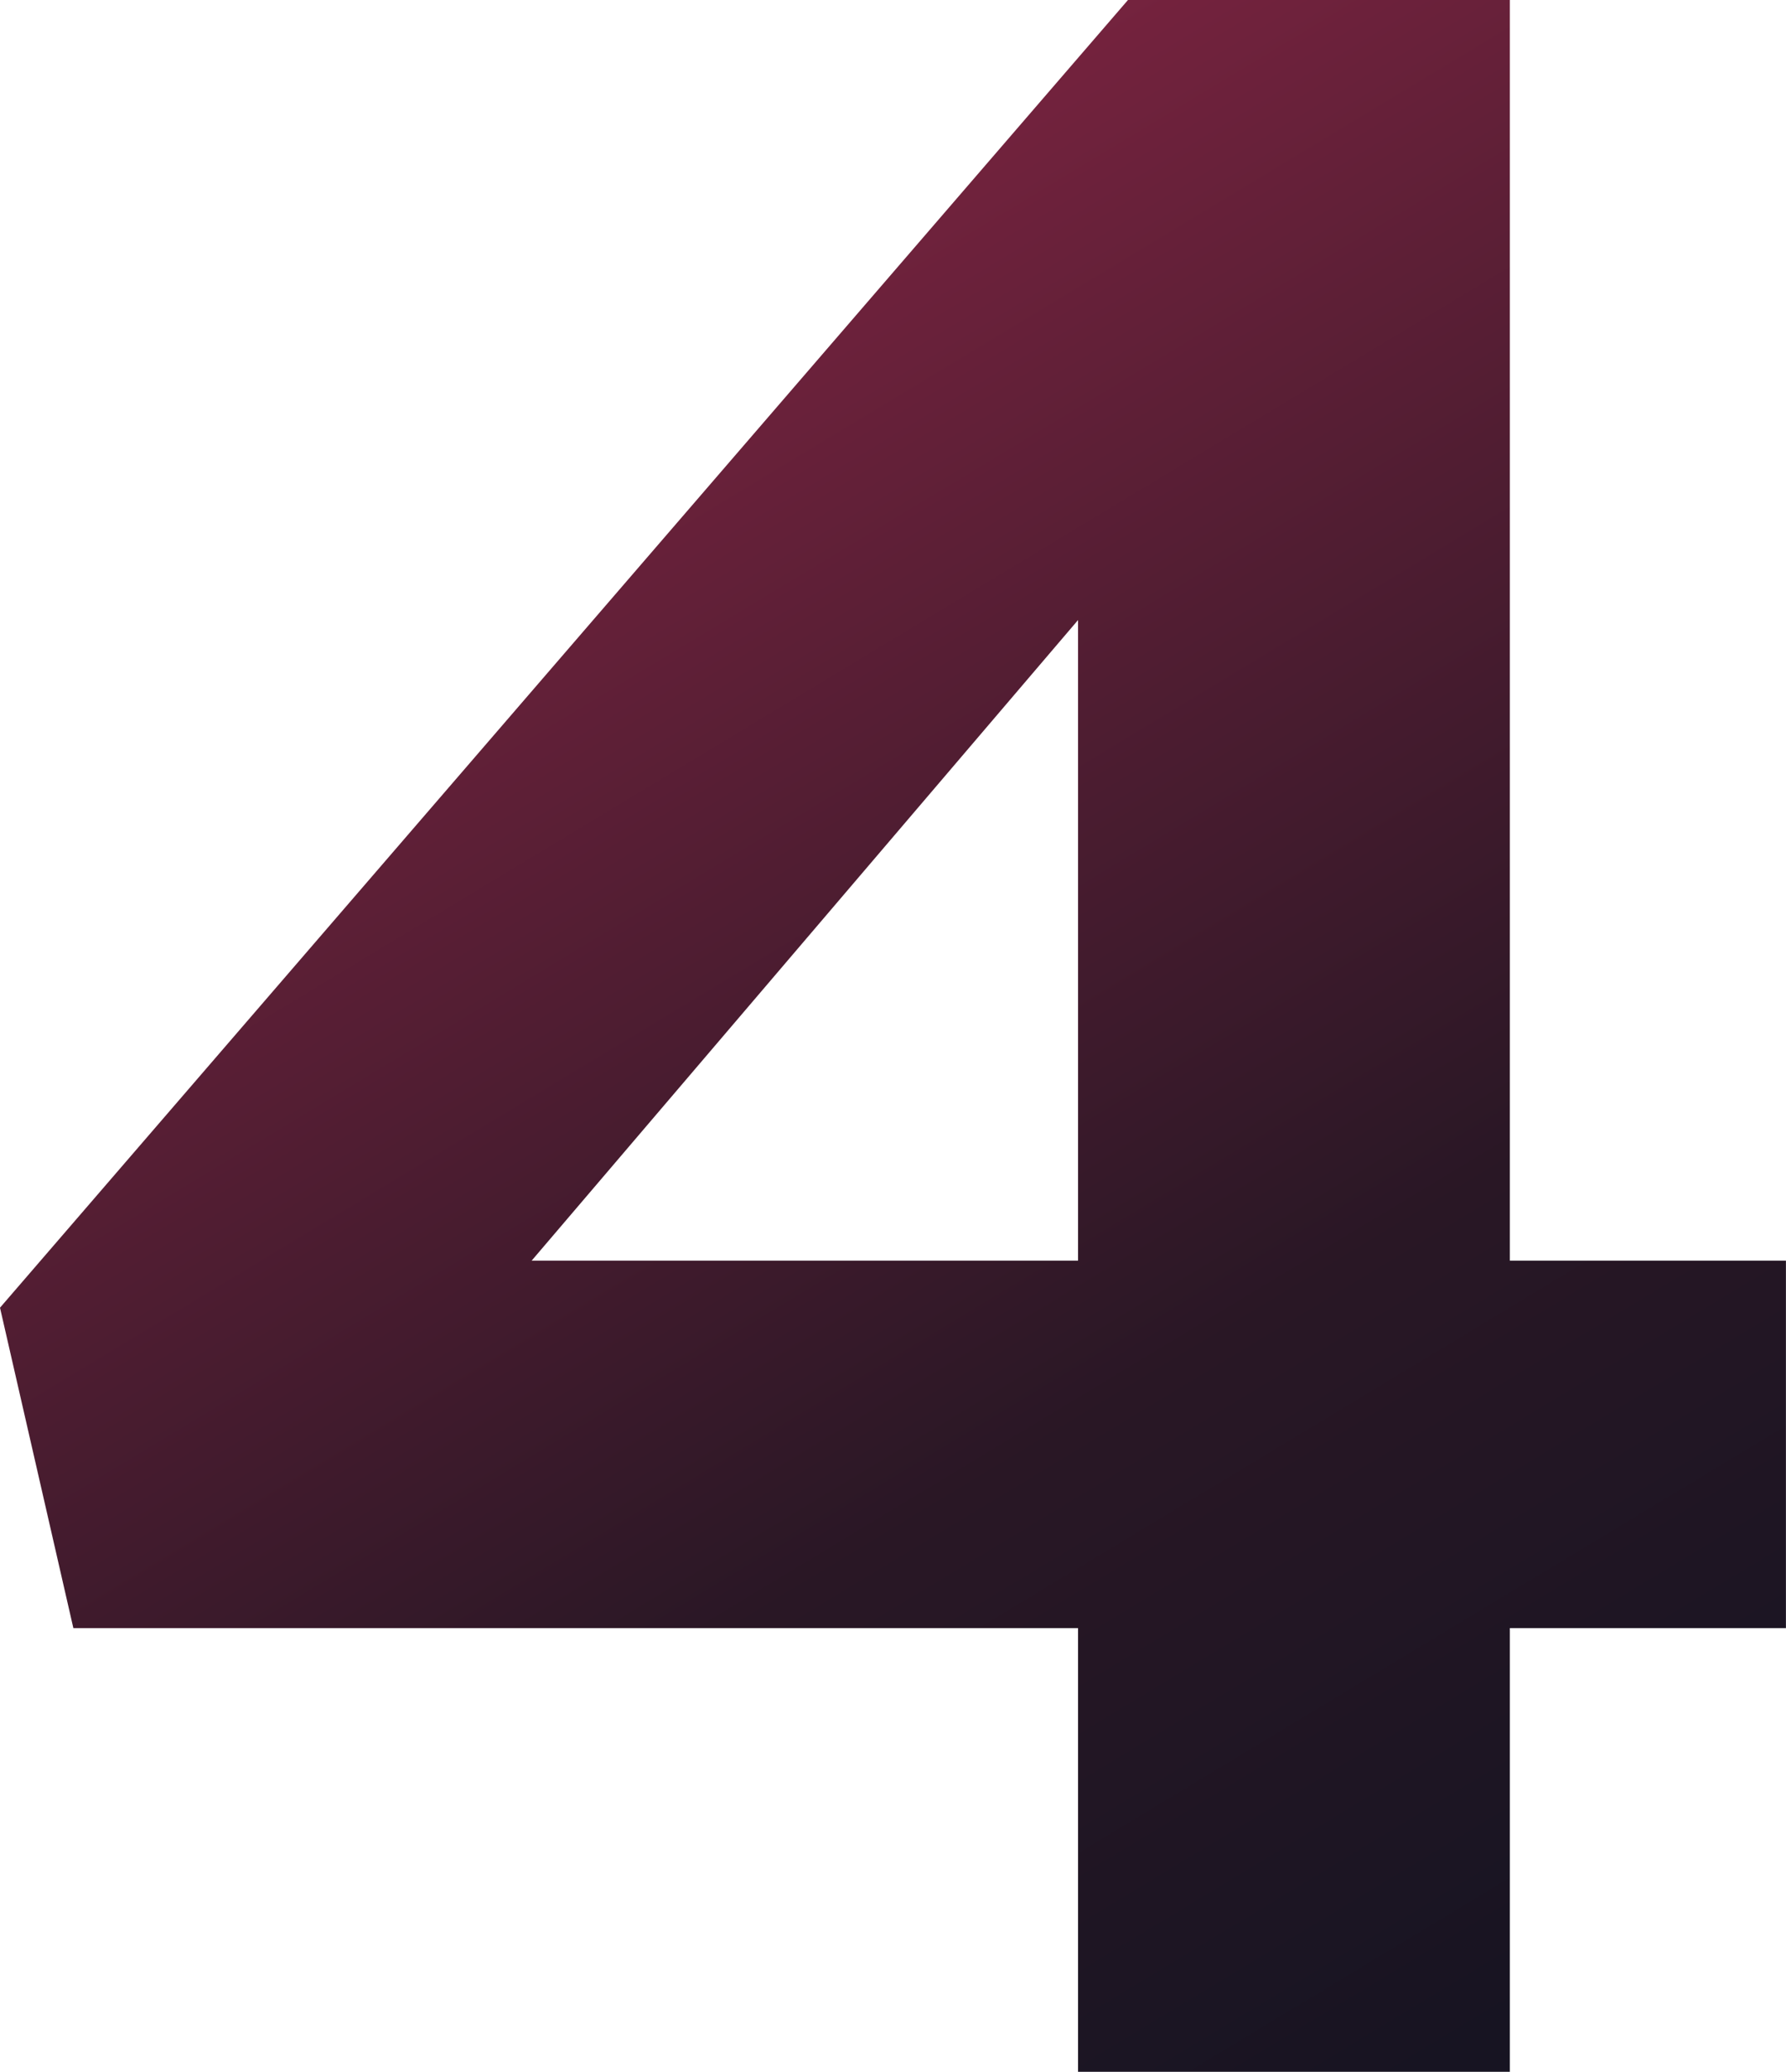 <svg width="111.264" height="129.015" viewBox="0 0 111.264 129.015" fill="none" xmlns="http://www.w3.org/2000/svg" xmlns:xlink="http://www.w3.org/1999/xlink">
	<desc>
			Created with Pixso.
	</desc>
	<defs>
		<linearGradient x1="17.346" y1="6.967" x2="91.205" y2="129.36" id="paint_linear_1_20_0" gradientUnits="userSpaceOnUse">
			<stop stop-color="#8A2645"/>
			<stop offset="0.67" stop-color="#291725"/>
			<stop offset="0.989" stop-color="#171422"/>
		</linearGradient>
	</defs>
	<path id="4" d="M67.16 101.38L67.16 129.01L94.06 129.01L94.06 101.38L111.26 101.38L111.26 78.5L94.06 78.5L94.06 -3.06e-5L70.27 -3.06e-5L2.67e-5 81.43L4.57 101.38L67.16 101.38ZM67.16 78.5L33.12 78.5L67.16 38.61L67.16 78.5Z" fill="url(#paint_linear_1_20_0)" fill-opacity="1" fill-rule="evenodd"/>
</svg>
